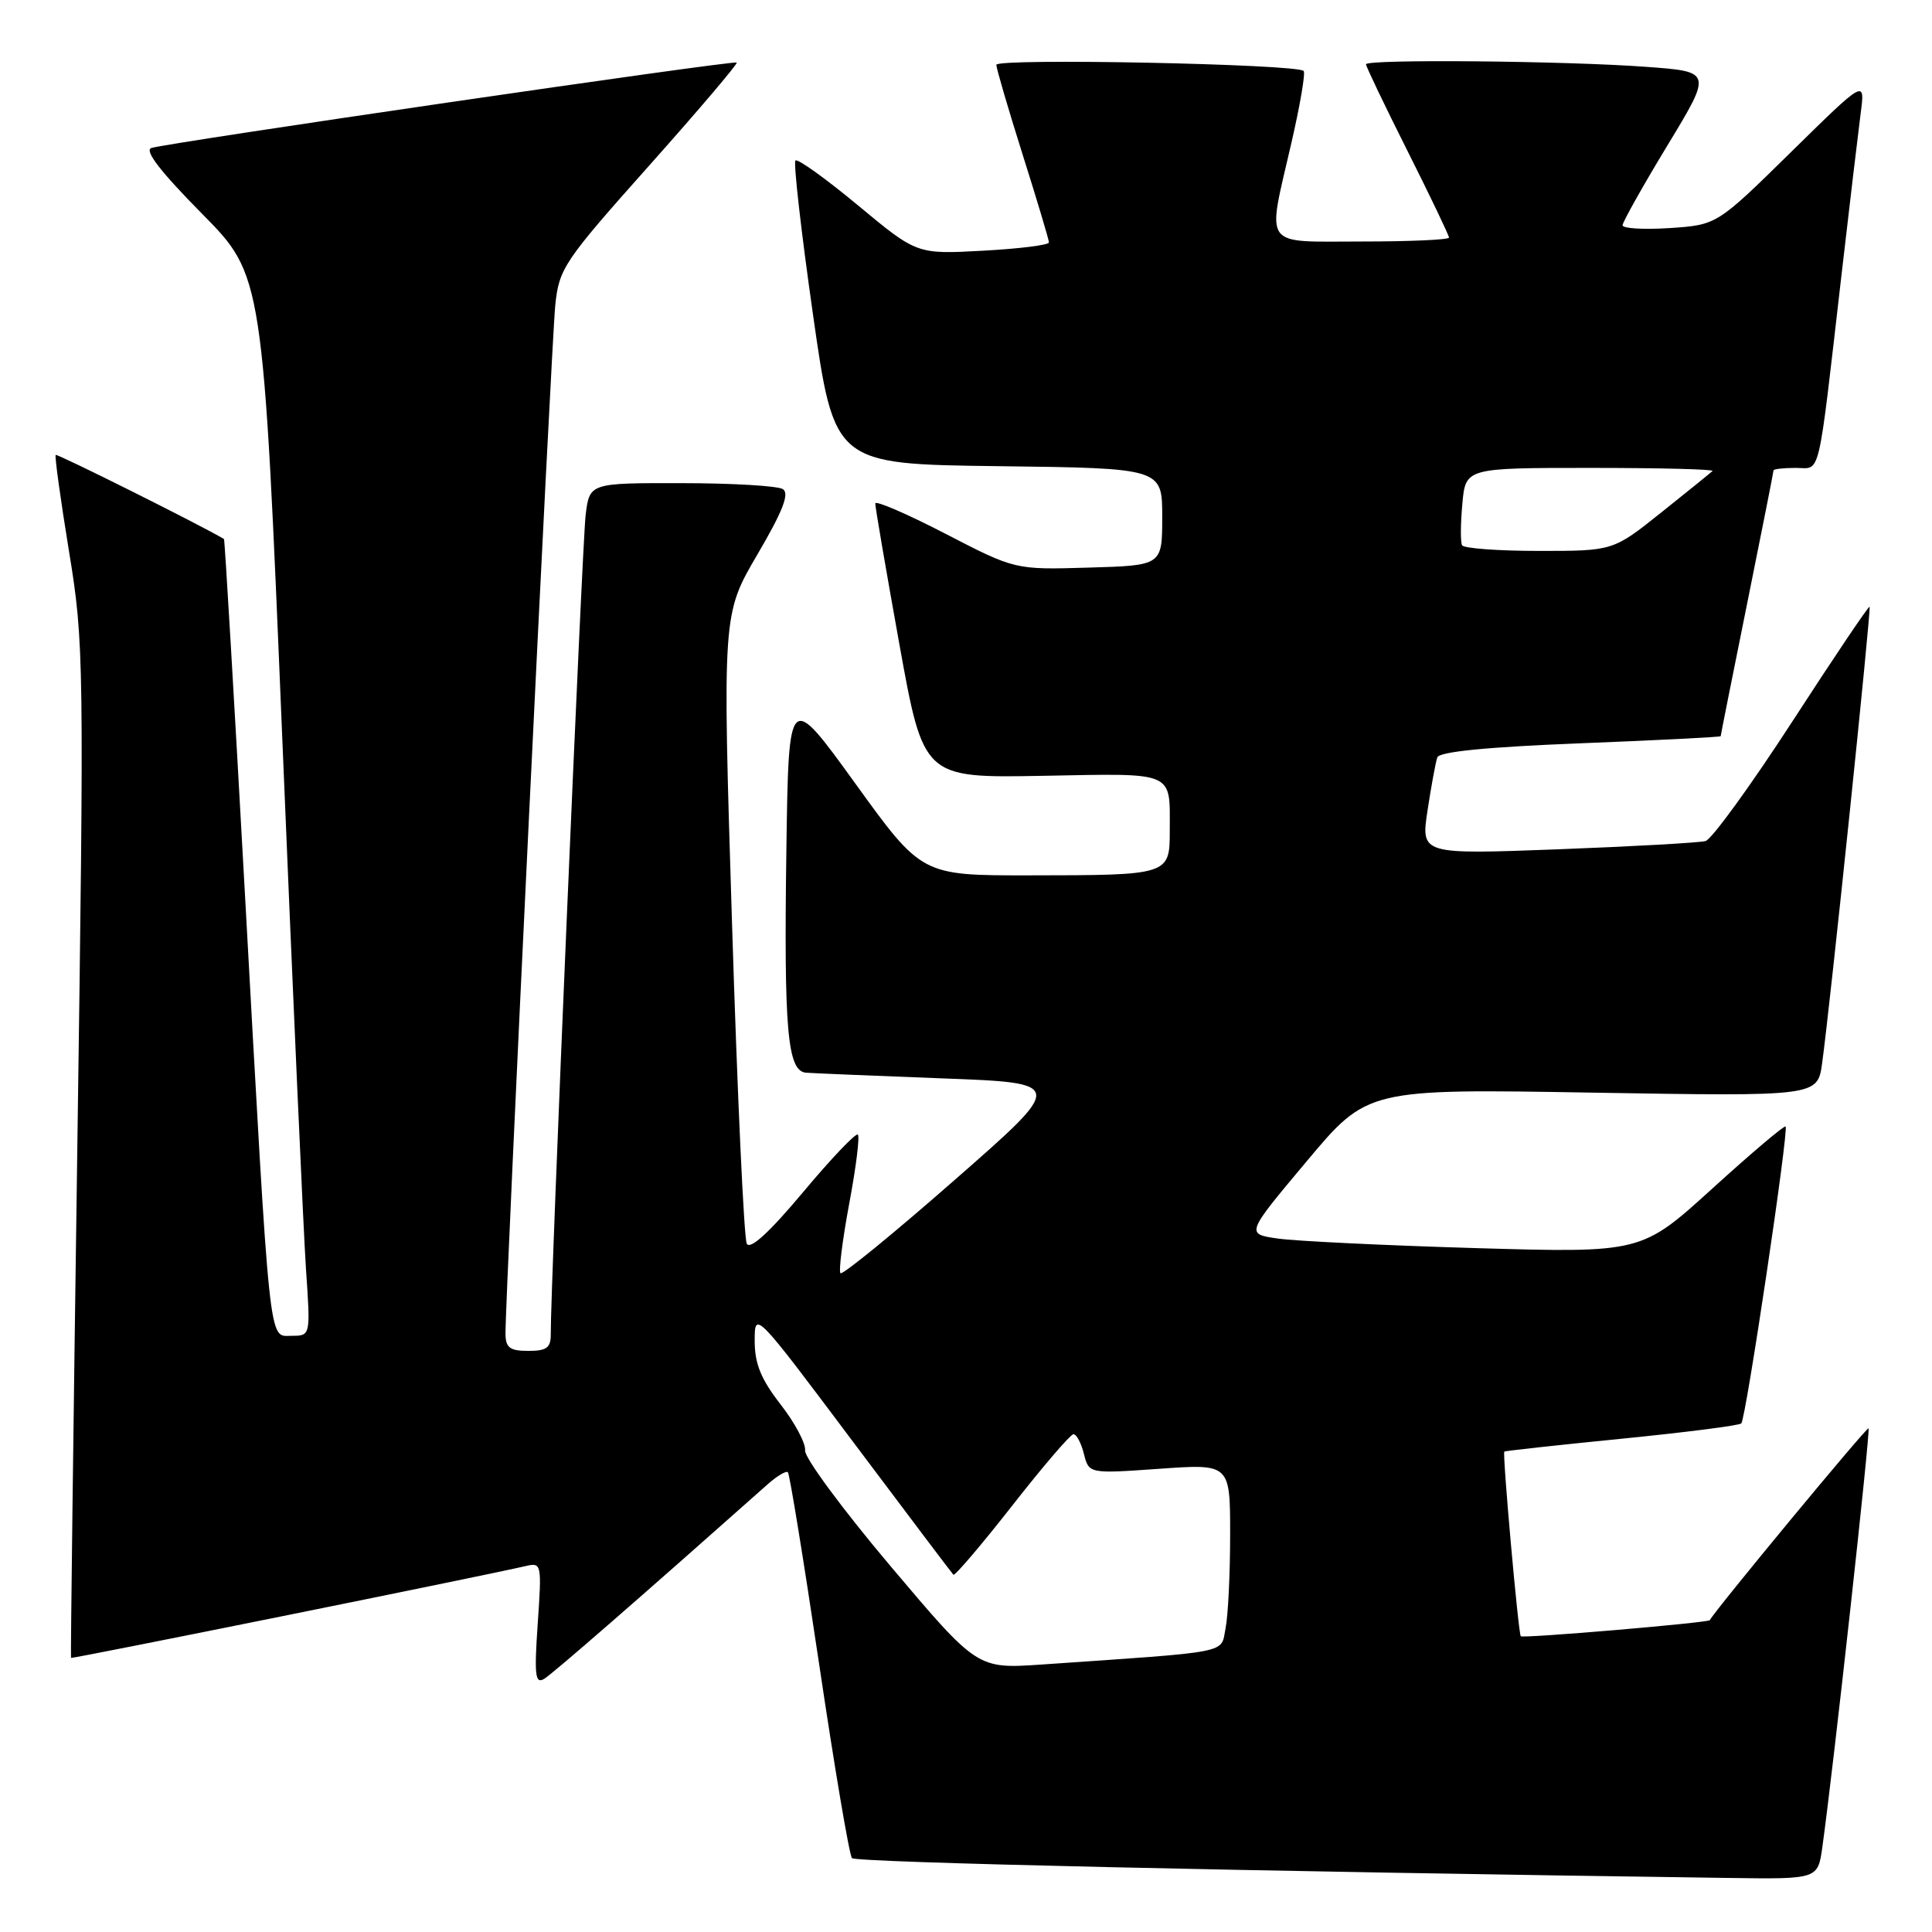 <?xml version="1.0" encoding="UTF-8" standalone="no"?>
<!DOCTYPE svg PUBLIC "-//W3C//DTD SVG 1.1//EN" "http://www.w3.org/Graphics/SVG/1.1/DTD/svg11.dtd" >
<svg xmlns="http://www.w3.org/2000/svg" xmlns:xlink="http://www.w3.org/1999/xlink" version="1.1" viewBox="0 0 256 256">
 <g >
 <path fill="currentColor"
d=" M 241.47 244.75 C 242.91 234.48 247.87 189.53 247.59 189.26 C 247.37 189.04 227.09 213.55 226.56 214.68 C 226.40 215.02 201.79 217.12 201.51 216.81 C 201.19 216.45 199.06 192.60 199.33 192.34 C 199.42 192.25 206.41 191.48 214.86 190.64 C 223.30 189.80 230.45 188.89 230.73 188.61 C 231.34 188.00 237.05 149.72 236.60 149.27 C 236.43 149.09 232.06 152.79 226.89 157.49 C 217.50 166.02 217.50 166.02 195.50 165.38 C 183.40 165.02 171.60 164.45 169.28 164.11 C 165.07 163.50 165.07 163.50 173.13 153.89 C 181.19 144.27 181.19 144.27 211.01 144.78 C 240.83 145.28 240.83 145.28 241.44 140.89 C 242.52 133.10 247.97 80.64 247.73 80.40 C 247.60 80.27 243.00 87.11 237.50 95.59 C 232.00 104.07 226.82 111.20 226.00 111.44 C 225.18 111.67 216.35 112.16 206.38 112.54 C 188.27 113.22 188.27 113.22 189.16 107.36 C 189.65 104.14 190.23 100.99 190.45 100.36 C 190.72 99.60 197.04 98.98 209.43 98.49 C 219.64 98.09 228.00 97.66 228.00 97.55 C 228.00 97.43 229.57 89.54 231.50 80.00 C 233.43 70.46 235.00 62.51 235.00 62.33 C 235.00 62.15 236.32 62.00 237.94 62.00 C 241.32 62.00 240.80 64.19 244.00 36.50 C 245.08 27.15 246.23 17.48 246.55 15.00 C 247.14 10.50 247.14 10.50 237.32 20.15 C 227.50 29.80 227.50 29.80 221.25 30.22 C 217.81 30.44 215.00 30.28 215.00 29.85 C 215.00 29.43 217.67 24.67 220.93 19.29 C 226.87 9.50 226.87 9.50 218.18 8.86 C 207.41 8.06 181.00 7.82 181.00 8.52 C 181.00 8.80 183.47 13.97 186.50 20.00 C 189.53 26.03 192.00 31.20 192.00 31.48 C 192.00 31.77 186.82 32.00 180.50 32.00 C 167.08 32.00 167.86 33.09 171.10 19.01 C 172.26 13.99 173.00 9.66 172.74 9.40 C 171.81 8.48 132.00 7.68 132.02 8.59 C 132.03 9.09 133.60 14.45 135.51 20.50 C 137.42 26.55 138.99 31.78 138.99 32.12 C 139.00 32.47 135.06 32.96 130.25 33.22 C 121.50 33.70 121.50 33.70 113.71 27.23 C 109.42 23.67 105.68 20.98 105.40 21.27 C 105.12 21.55 106.16 30.71 107.72 41.64 C 110.55 61.50 110.55 61.50 132.28 61.77 C 154.00 62.04 154.00 62.04 154.00 68.48 C 154.00 74.93 154.00 74.93 144.25 75.21 C 134.50 75.50 134.50 75.50 125.25 70.71 C 120.16 68.08 115.99 66.28 115.98 66.71 C 115.96 67.15 117.40 75.51 119.16 85.30 C 122.37 103.09 122.37 103.09 138.17 102.80 C 155.84 102.47 155.00 102.11 155.00 109.97 C 155.00 115.98 155.03 115.97 136.32 115.99 C 122.13 116.00 122.13 116.00 113.32 103.80 C 104.50 91.60 104.50 91.60 104.20 112.55 C 103.86 136.57 104.33 141.94 106.81 142.14 C 107.74 142.21 115.85 142.55 124.83 142.89 C 141.17 143.50 141.17 143.50 126.51 156.34 C 118.45 163.41 111.64 168.97 111.37 168.71 C 111.11 168.44 111.63 164.31 112.52 159.52 C 113.42 154.74 113.94 150.60 113.67 150.34 C 113.41 150.08 110.14 153.51 106.41 157.97 C 101.92 163.33 99.39 165.64 98.95 164.79 C 98.58 164.08 97.70 145.03 97.00 122.44 C 95.72 81.39 95.72 81.39 100.35 73.49 C 103.73 67.72 104.64 65.39 103.73 64.81 C 103.06 64.38 97.02 64.02 90.31 64.02 C 78.12 64.00 78.12 64.00 77.60 68.25 C 77.14 72.02 72.92 171.10 72.98 176.75 C 73.00 178.59 72.45 179.00 70.00 179.00 C 67.56 179.00 67.00 178.58 66.98 176.75 C 66.94 172.06 73.07 45.26 73.58 40.41 C 74.08 35.57 74.71 34.63 86.01 21.95 C 92.56 14.60 97.78 8.45 97.62 8.29 C 97.28 7.95 22.20 18.91 20.06 19.61 C 19.09 19.93 21.24 22.72 26.74 28.29 C 34.86 36.50 34.86 36.50 37.41 98.00 C 38.81 131.82 40.22 163.44 40.55 168.25 C 41.15 177.00 41.15 177.00 38.65 177.00 C 35.55 177.00 35.85 179.77 32.43 118.01 C 31.02 92.45 29.78 71.48 29.68 71.42 C 26.59 69.58 7.58 60.09 7.38 60.28 C 7.23 60.44 8.02 66.18 9.14 73.03 C 11.13 85.15 11.16 87.36 10.24 152.50 C 9.72 189.35 9.34 219.58 9.41 219.68 C 9.51 219.83 63.85 208.86 69.66 207.51 C 71.76 207.02 71.80 207.20 71.25 215.16 C 70.78 221.99 70.92 223.17 72.10 222.46 C 73.23 221.78 84.74 211.76 101.75 196.65 C 102.98 195.56 104.18 194.85 104.40 195.08 C 104.63 195.31 106.49 206.75 108.54 220.50 C 110.58 234.25 112.54 245.82 112.89 246.21 C 113.40 246.79 164.65 247.95 229.19 248.84 C 240.88 249.00 240.88 249.00 241.47 244.75 Z  M 118.00 207.52 C 111.67 200.03 106.58 193.13 106.68 192.20 C 106.78 191.26 105.32 188.51 103.43 186.09 C 100.83 182.74 100.00 180.71 100.00 177.67 C 100.00 173.68 100.05 173.73 112.99 190.99 C 120.14 200.52 126.14 208.47 126.33 208.66 C 126.52 208.85 130.01 204.75 134.09 199.55 C 138.16 194.34 141.83 190.07 142.23 190.04 C 142.63 190.02 143.26 191.19 143.62 192.64 C 144.29 195.28 144.29 195.28 153.64 194.62 C 163.00 193.96 163.00 193.96 163.00 203.35 C 163.00 208.52 162.73 214.11 162.39 215.78 C 161.72 219.15 163.48 218.80 138.00 220.56 C 129.50 221.14 129.50 221.14 118.00 207.52 Z  M 193.73 72.25 C 193.51 71.84 193.53 69.36 193.77 66.75 C 194.20 62.00 194.20 62.00 210.77 62.00 C 219.88 62.00 227.15 62.18 226.92 62.41 C 226.69 62.63 223.63 65.11 220.12 67.91 C 213.75 73.00 213.75 73.00 203.93 73.00 C 198.53 73.00 193.94 72.66 193.73 72.25 Z "/>
</g>
</svg>